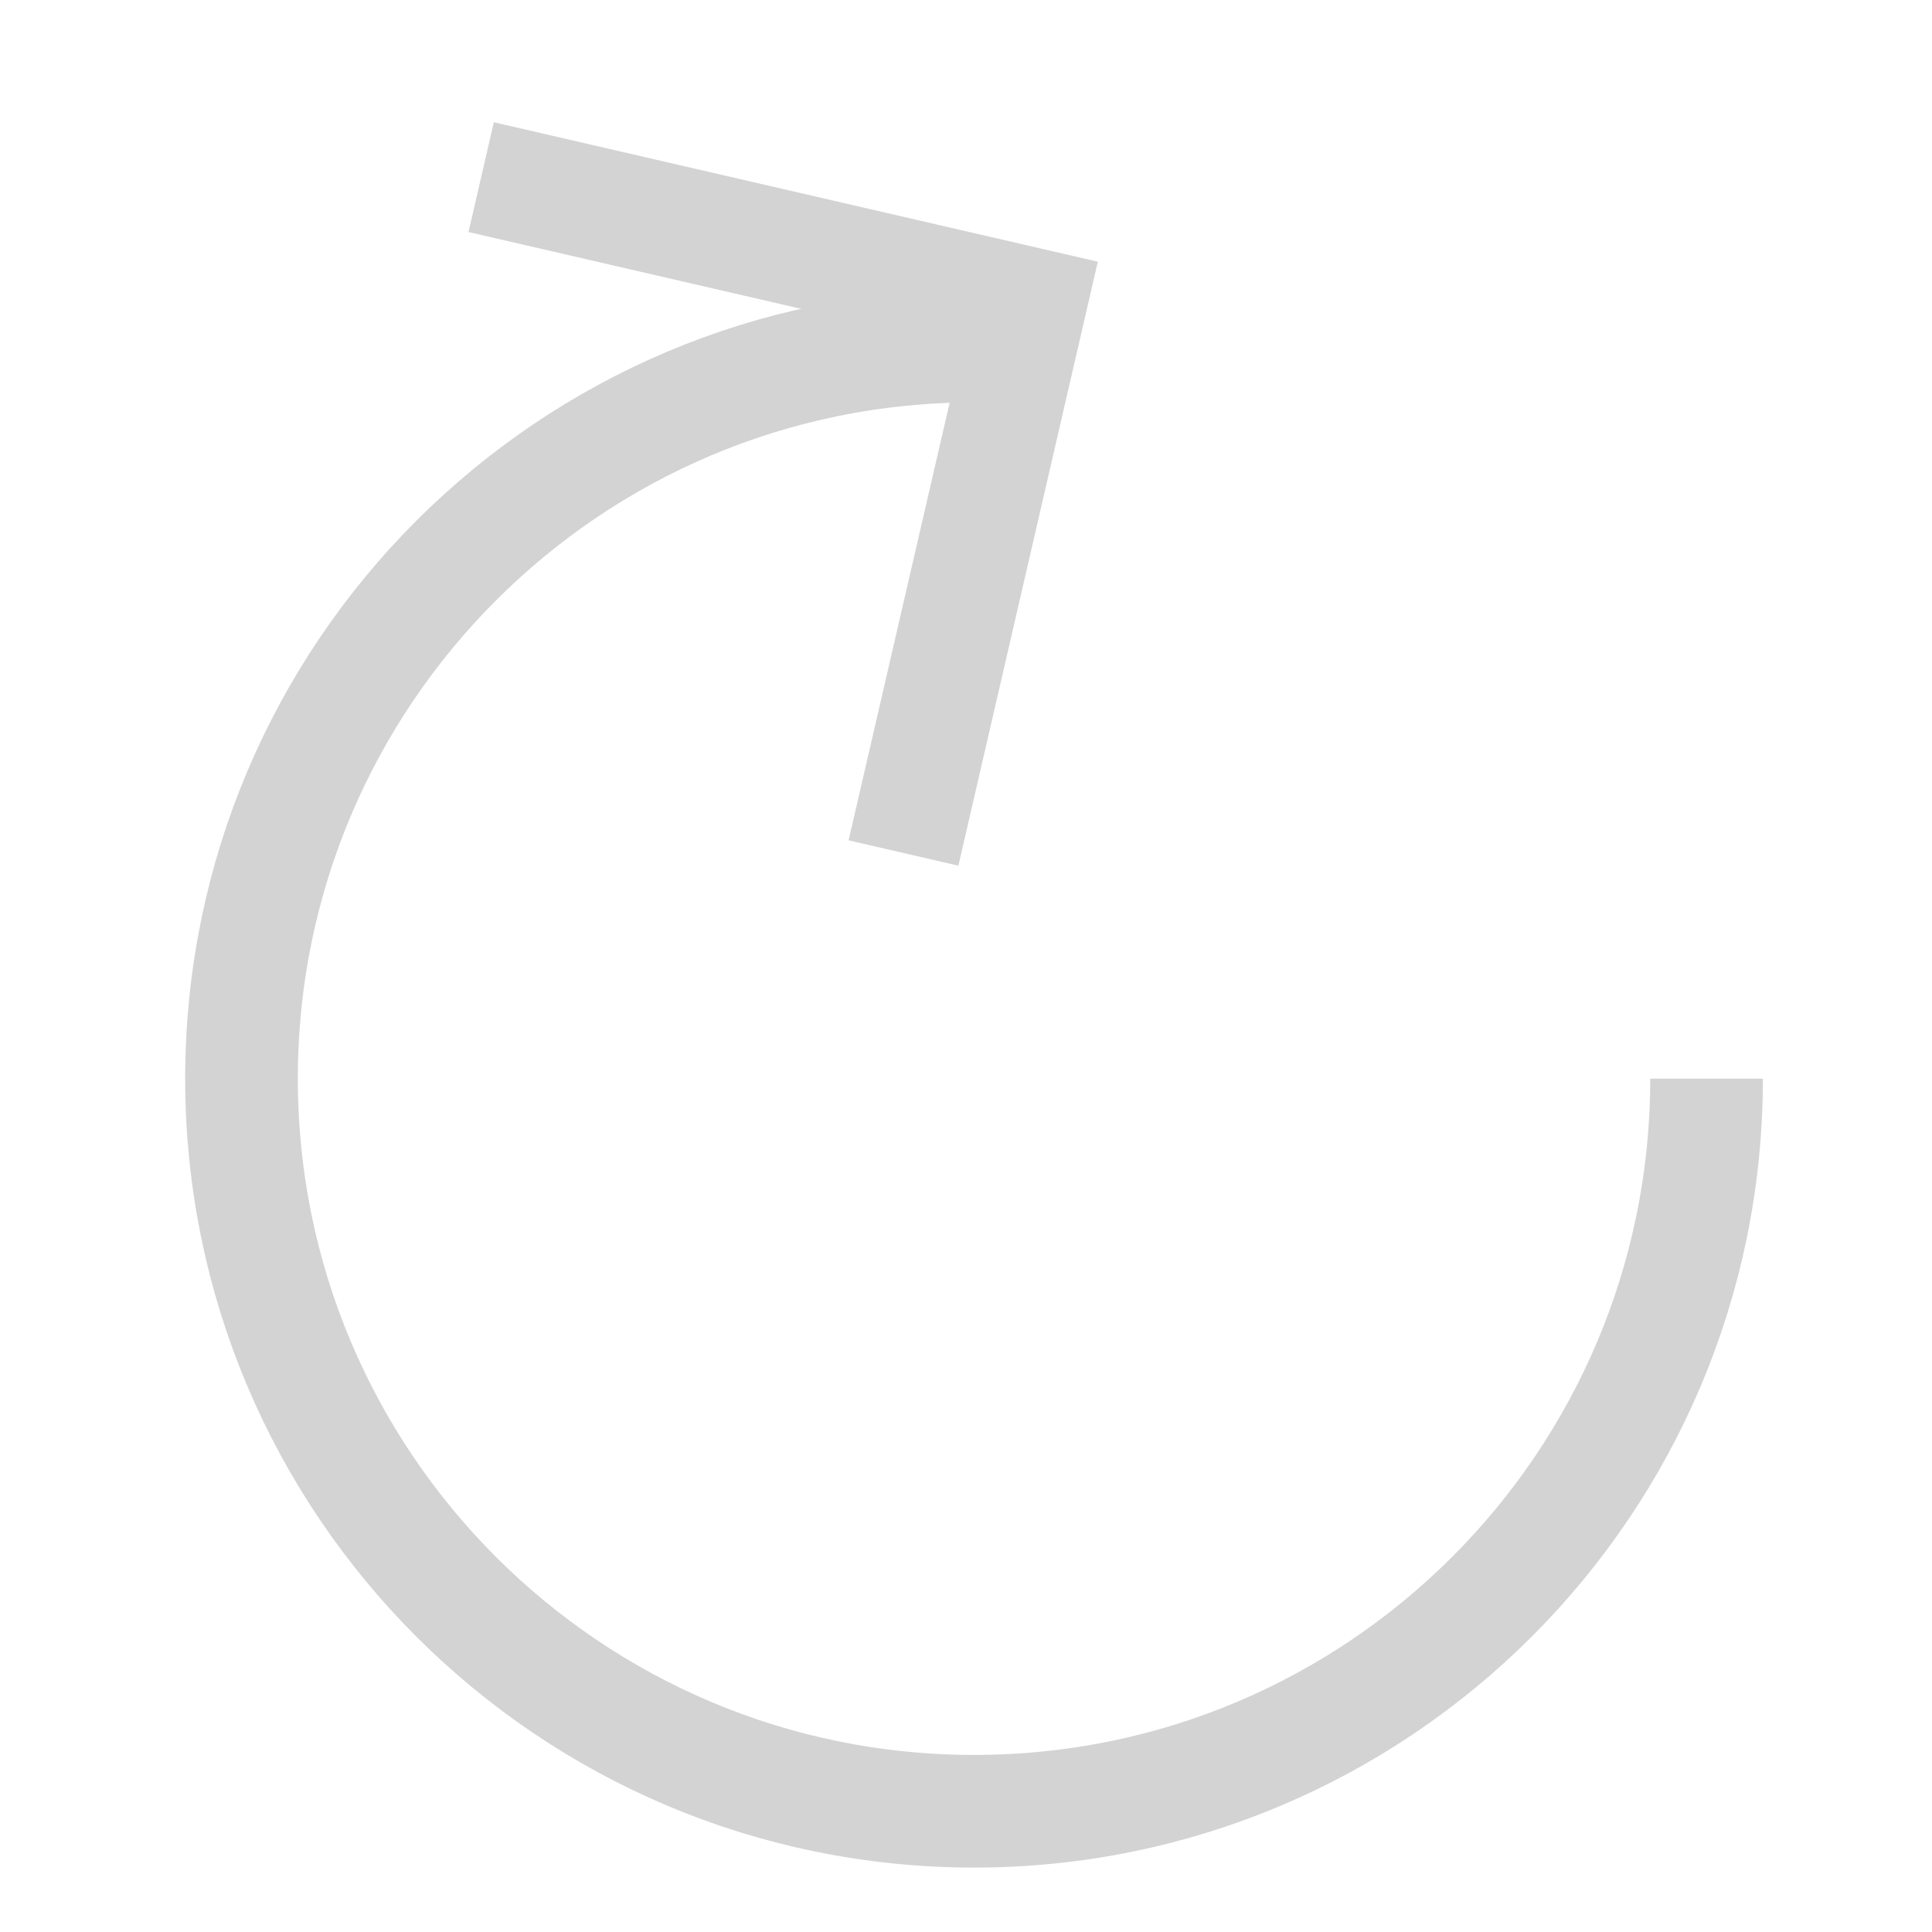 <?xml version="1.0" encoding="UTF-8"?>
<svg width="16px" height="16px" viewBox="0 0 16 16" version="1.1" xmlns="http://www.w3.org/2000/svg" xmlns:xlink="http://www.w3.org/1999/xlink">
    <title>chongzhi</title>
    <g id="页面-1" stroke="none" stroke-width="1" fill="none" fill-rule="evenodd">
        <g id="00_登录页" transform="translate(-1138, -513)" fill-rule="nonzero" stroke="#D3D3D3" stroke-width="0.933">
            <g id="编组-25" transform="translate(670, 502)">
                <g id="编组-5" transform="translate(415, 0)">
                    <g id="编组-23" transform="translate(53, 9)">
                        <g id="编组-22" transform="translate(2, 3.468)">
                            <path d="M6.067,1.398 C2.716,1.398 0,4.115 0,7.465 C0,10.816 2.716,13.532 6.067,13.532 C9.417,13.532 12.133,10.816 12.133,7.465" id="路径"></path>
                            <polyline id="路径" transform="translate(3.733, 2.798) rotate(-77) translate(-3.733, -2.798) " points="6.067 0.465 6.067 5.132 1.4 5.132"></polyline>
                        </g>
                    </g>
                </g>
            </g>
        </g>
    </g>
</svg>